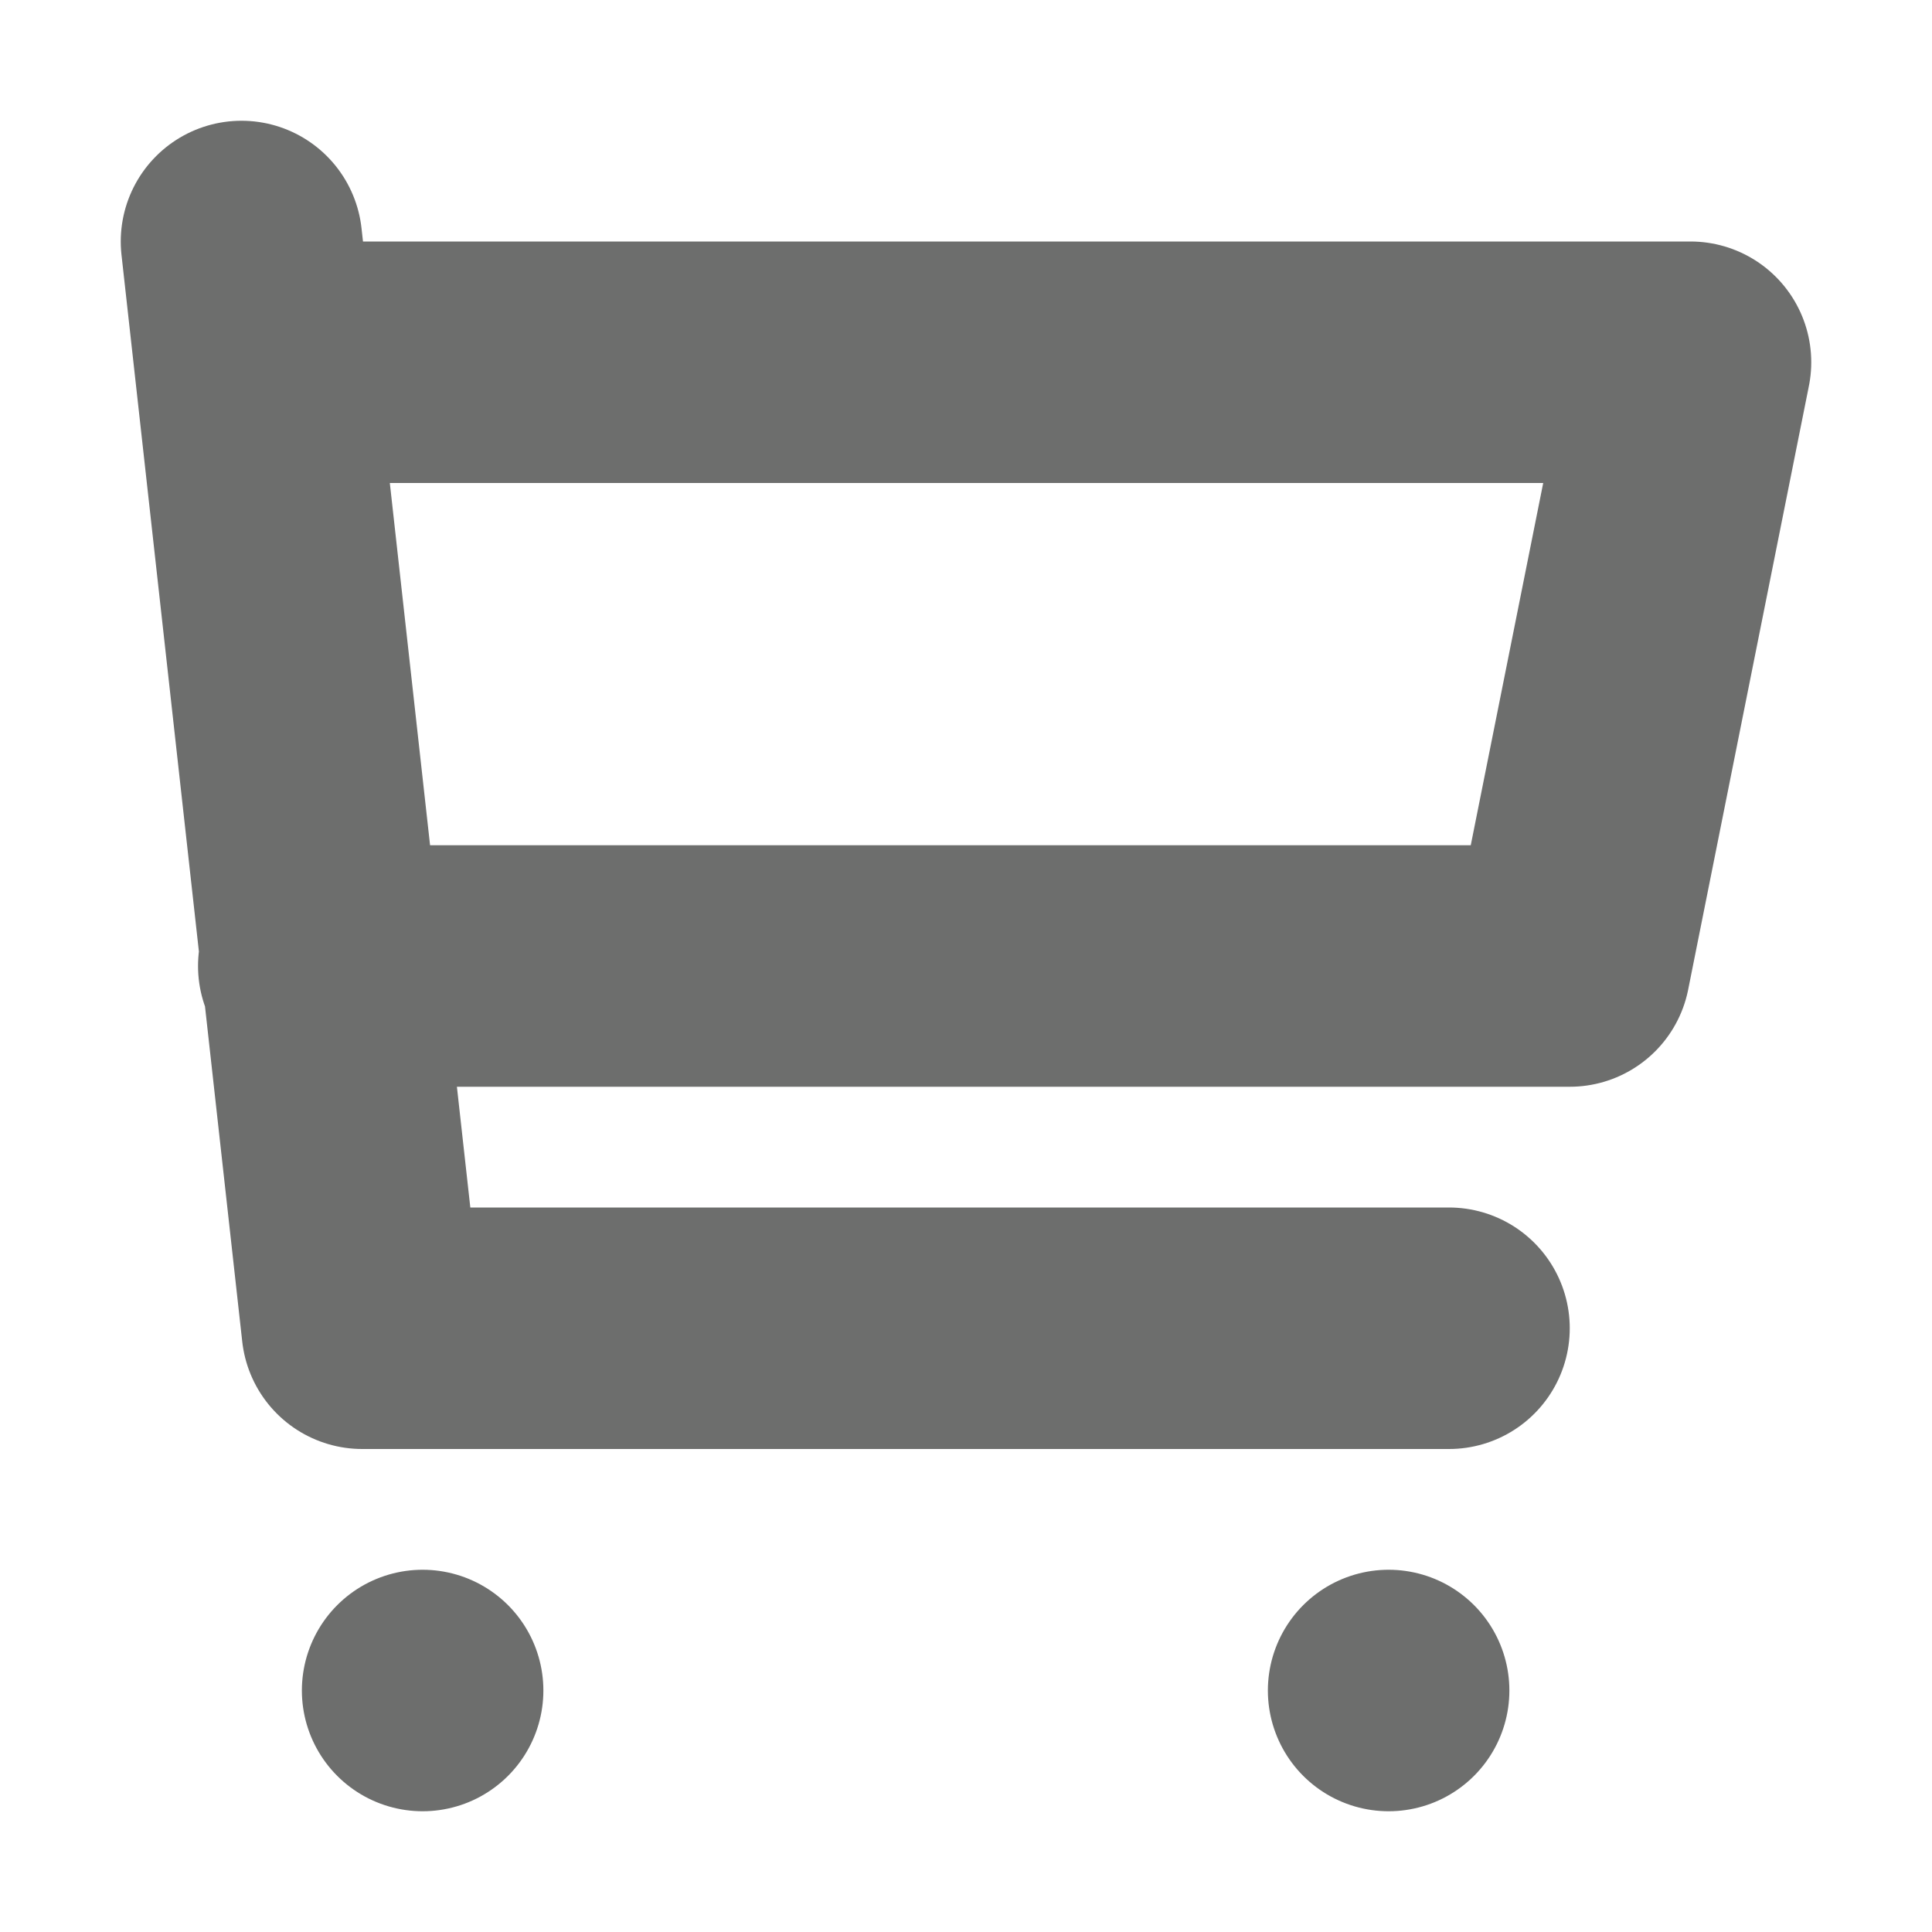 <svg xmlns="http://www.w3.org/2000/svg" width="16" height="16" viewBox="0 0 16 16"><title>cart</title><path vector-effect="non-scaling-stroke" d="M12,11H3L2,2m.64,6H13l1-5H2.17M11.5,14h0m-8,0h0" fill="none" stroke="#20211f" stroke-linecap="round" stroke-linejoin="round" stroke-width="2" opacity="0.65"/></svg>